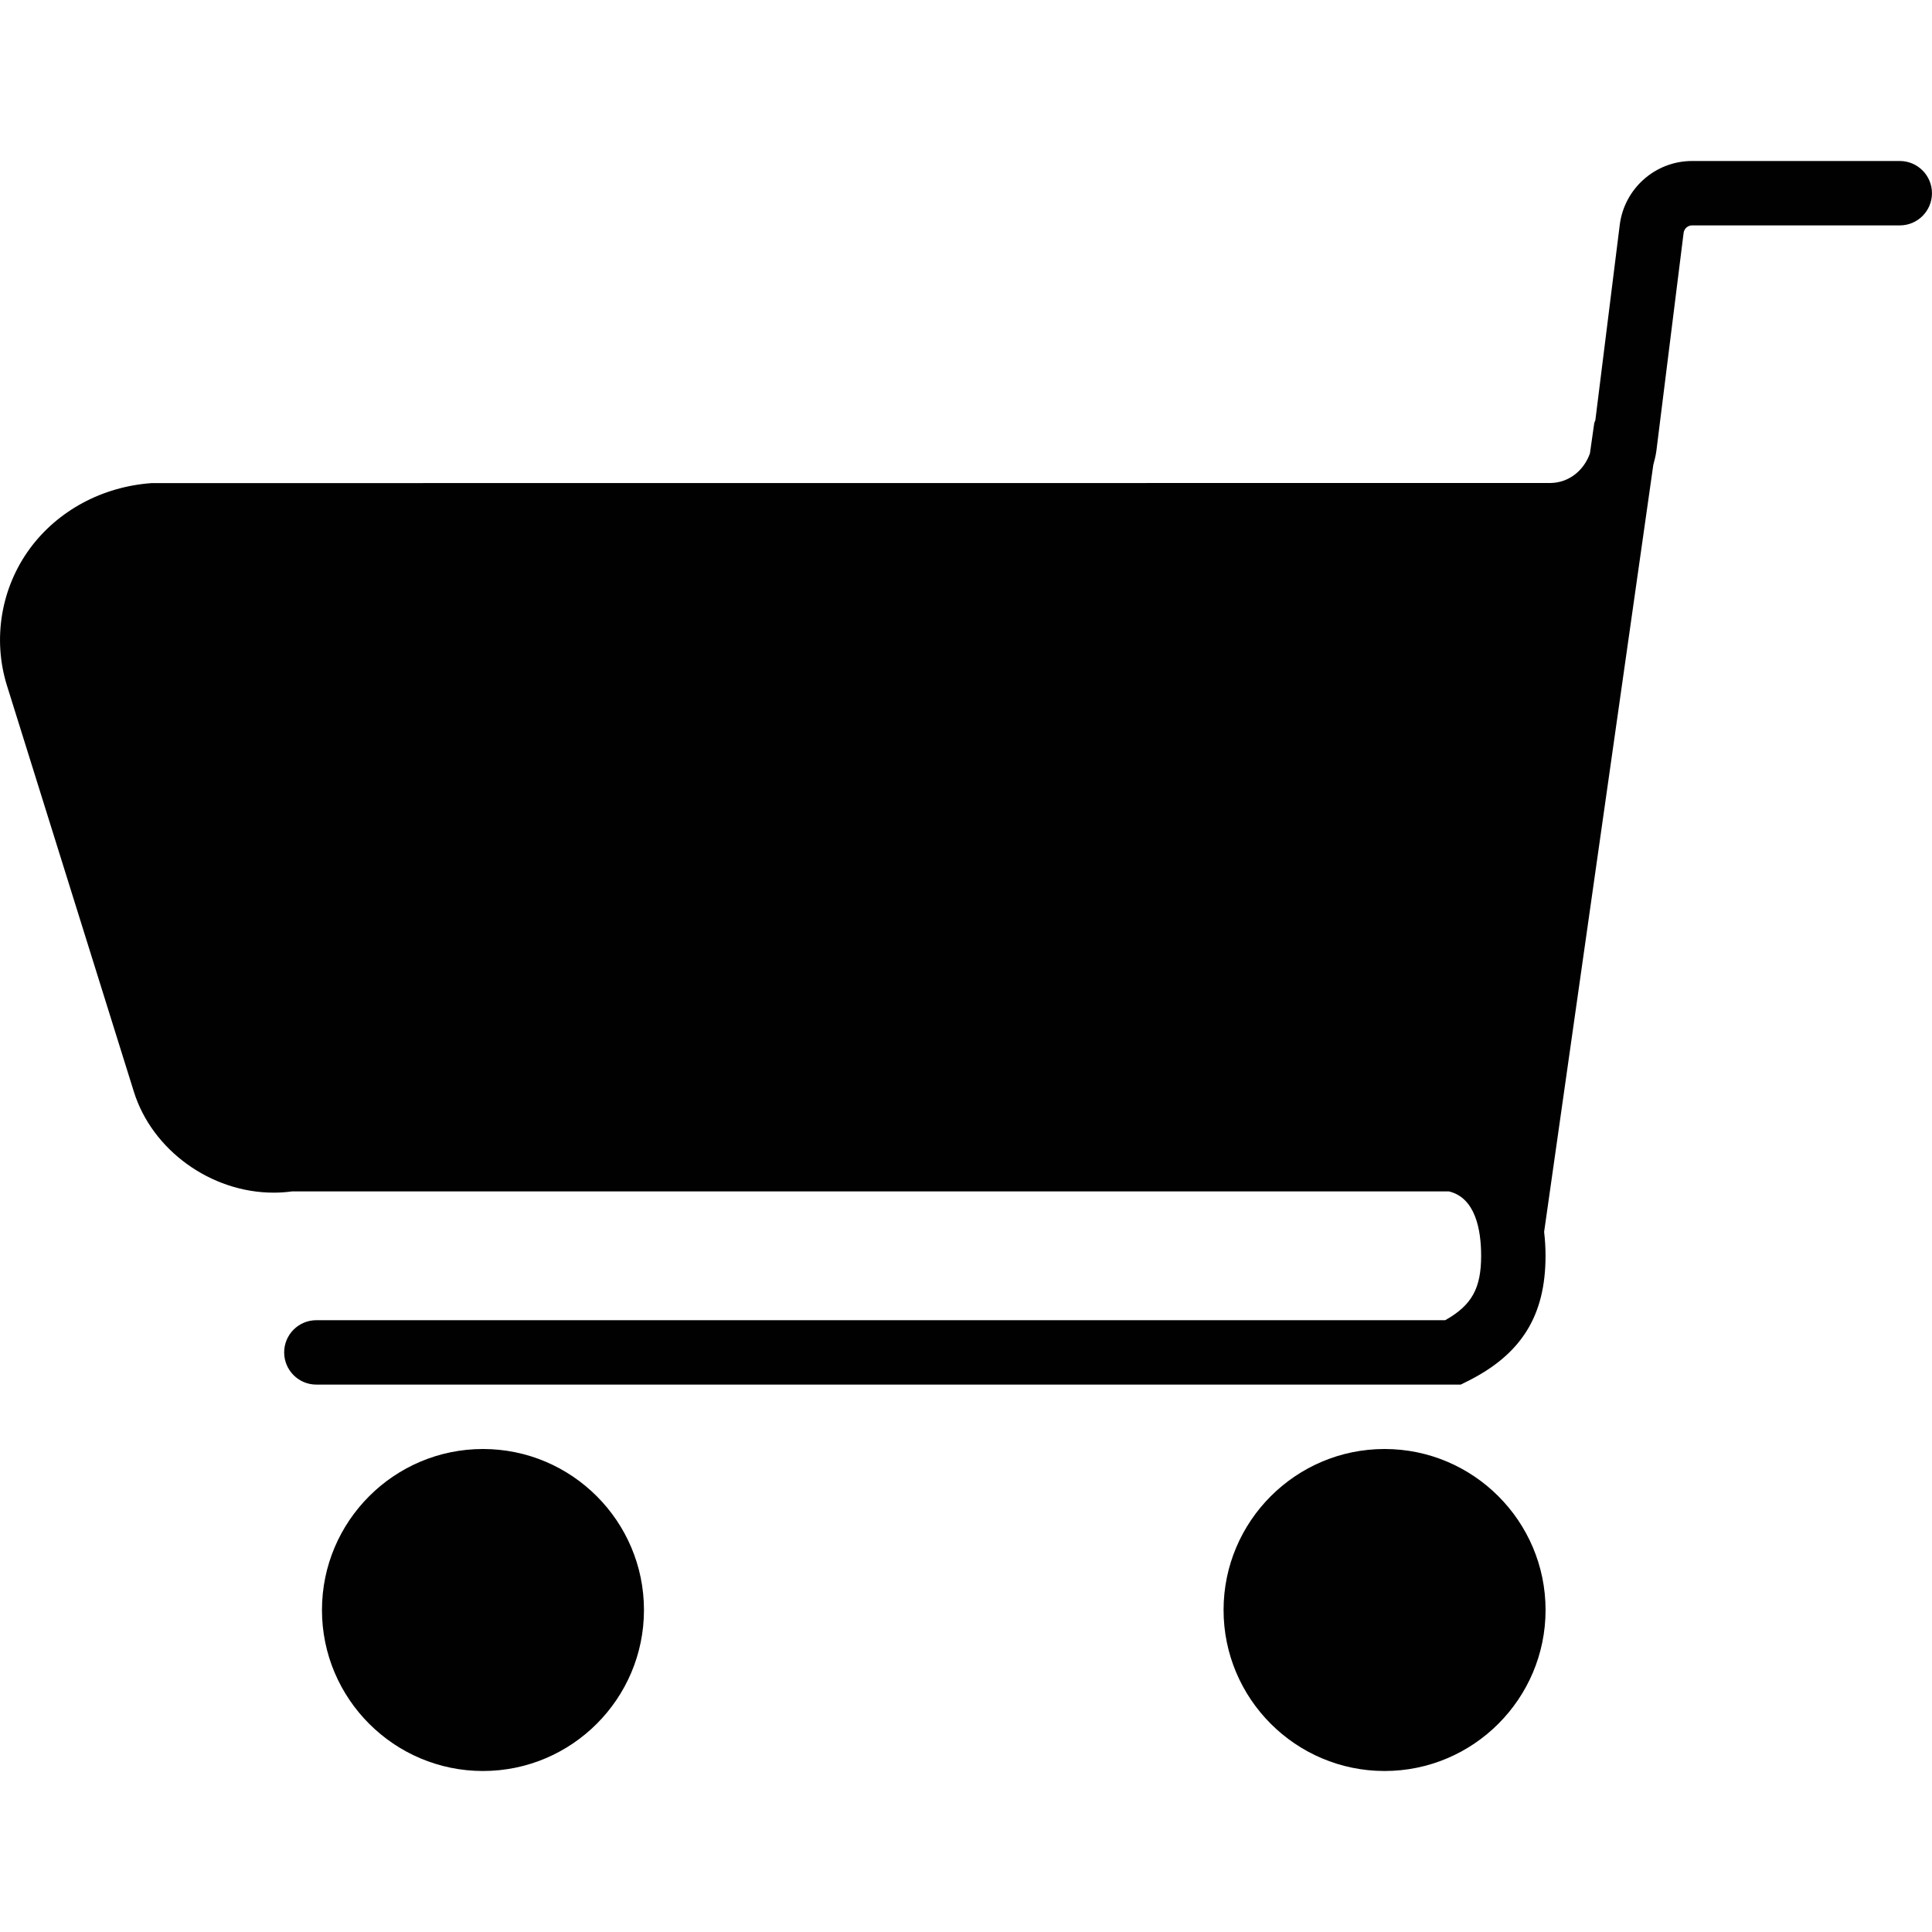 <?xml version="1.0" encoding="utf-8"?>
<!-- Generator: Adobe Illustrator 17.0.0, SVG Export Plug-In . SVG Version: 6.00 Build 0)  -->
<!DOCTYPE svg PUBLIC "-//W3C//DTD SVG 1.1//EN" "http://www.w3.org/Graphics/SVG/1.1/DTD/svg11.dtd">
<svg version="1.1" xmlns="http://www.w3.org/2000/svg" xmlns:xlink="http://www.w3.org/1999/xlink" x="0px" y="0px" width="60px"
	 height="60px" viewBox="0 0 60 60" enable-background="new 0 0 60 60" xml:space="preserve">
<g id="Layer_3">
	<g>
		<path fill="#010101" d="M58.999,5h-6.452c-1.136,0-2.101,0.852-2.244,1.981l-0.758,6.069c-0.009,0.035-0.031,0.064-0.036,0.101
			l-0.132,0.929c-0.19,0.539-0.658,0.909-1.218,0.92L4.71,15.003c-1.534,0.11-2.912,0.852-3.783,2.034
			c-0.897,1.222-1.162,2.813-0.71,4.257l3.94,12.609c0.566,1.816,2.392,3.136,4.34,3.136c0.191,0,0.383-0.013,0.574-0.039h35.926
			c0.822,0.197,1.001,1.188,1.001,2c0,1.006-0.287,1.535-1.116,2H9.825c-0.552,0-1,0.447-1,1c0,0.553,0.448,1,1,1h35.54l0.211-0.105
			c1.675-0.837,2.422-2.038,2.422-3.895c0-0.258-0.016-0.505-0.044-0.743l3.391-23.821c0.037-0.142,0.076-0.284,0.095-0.433
			l0.846-6.771C52.304,7.1,52.416,7,52.547,7h6.452c0.552,0,1-0.447,1-1C59.999,5.447,59.551,5,58.999,5z"/>
		<path fill="#010101" d="M42.999,45c-2.757,0-5,2.243-5,5c0,2.757,2.243,5,5,5c2.757,0,5-2.243,5-5
			C47.999,47.243,45.756,45,42.999,45z"/>
		<path fill="#010101" d="M14.999,45c-2.757,0-5,2.243-5,5c0,2.757,2.243,5,5,5c2.757,0,5-2.243,5-5
			C19.999,47.243,17.756,45,14.999,45z"/>
	</g>
</g>
<g id="nyt_x5F_exporter_x5F_info" display="none">
</g>
</svg>
